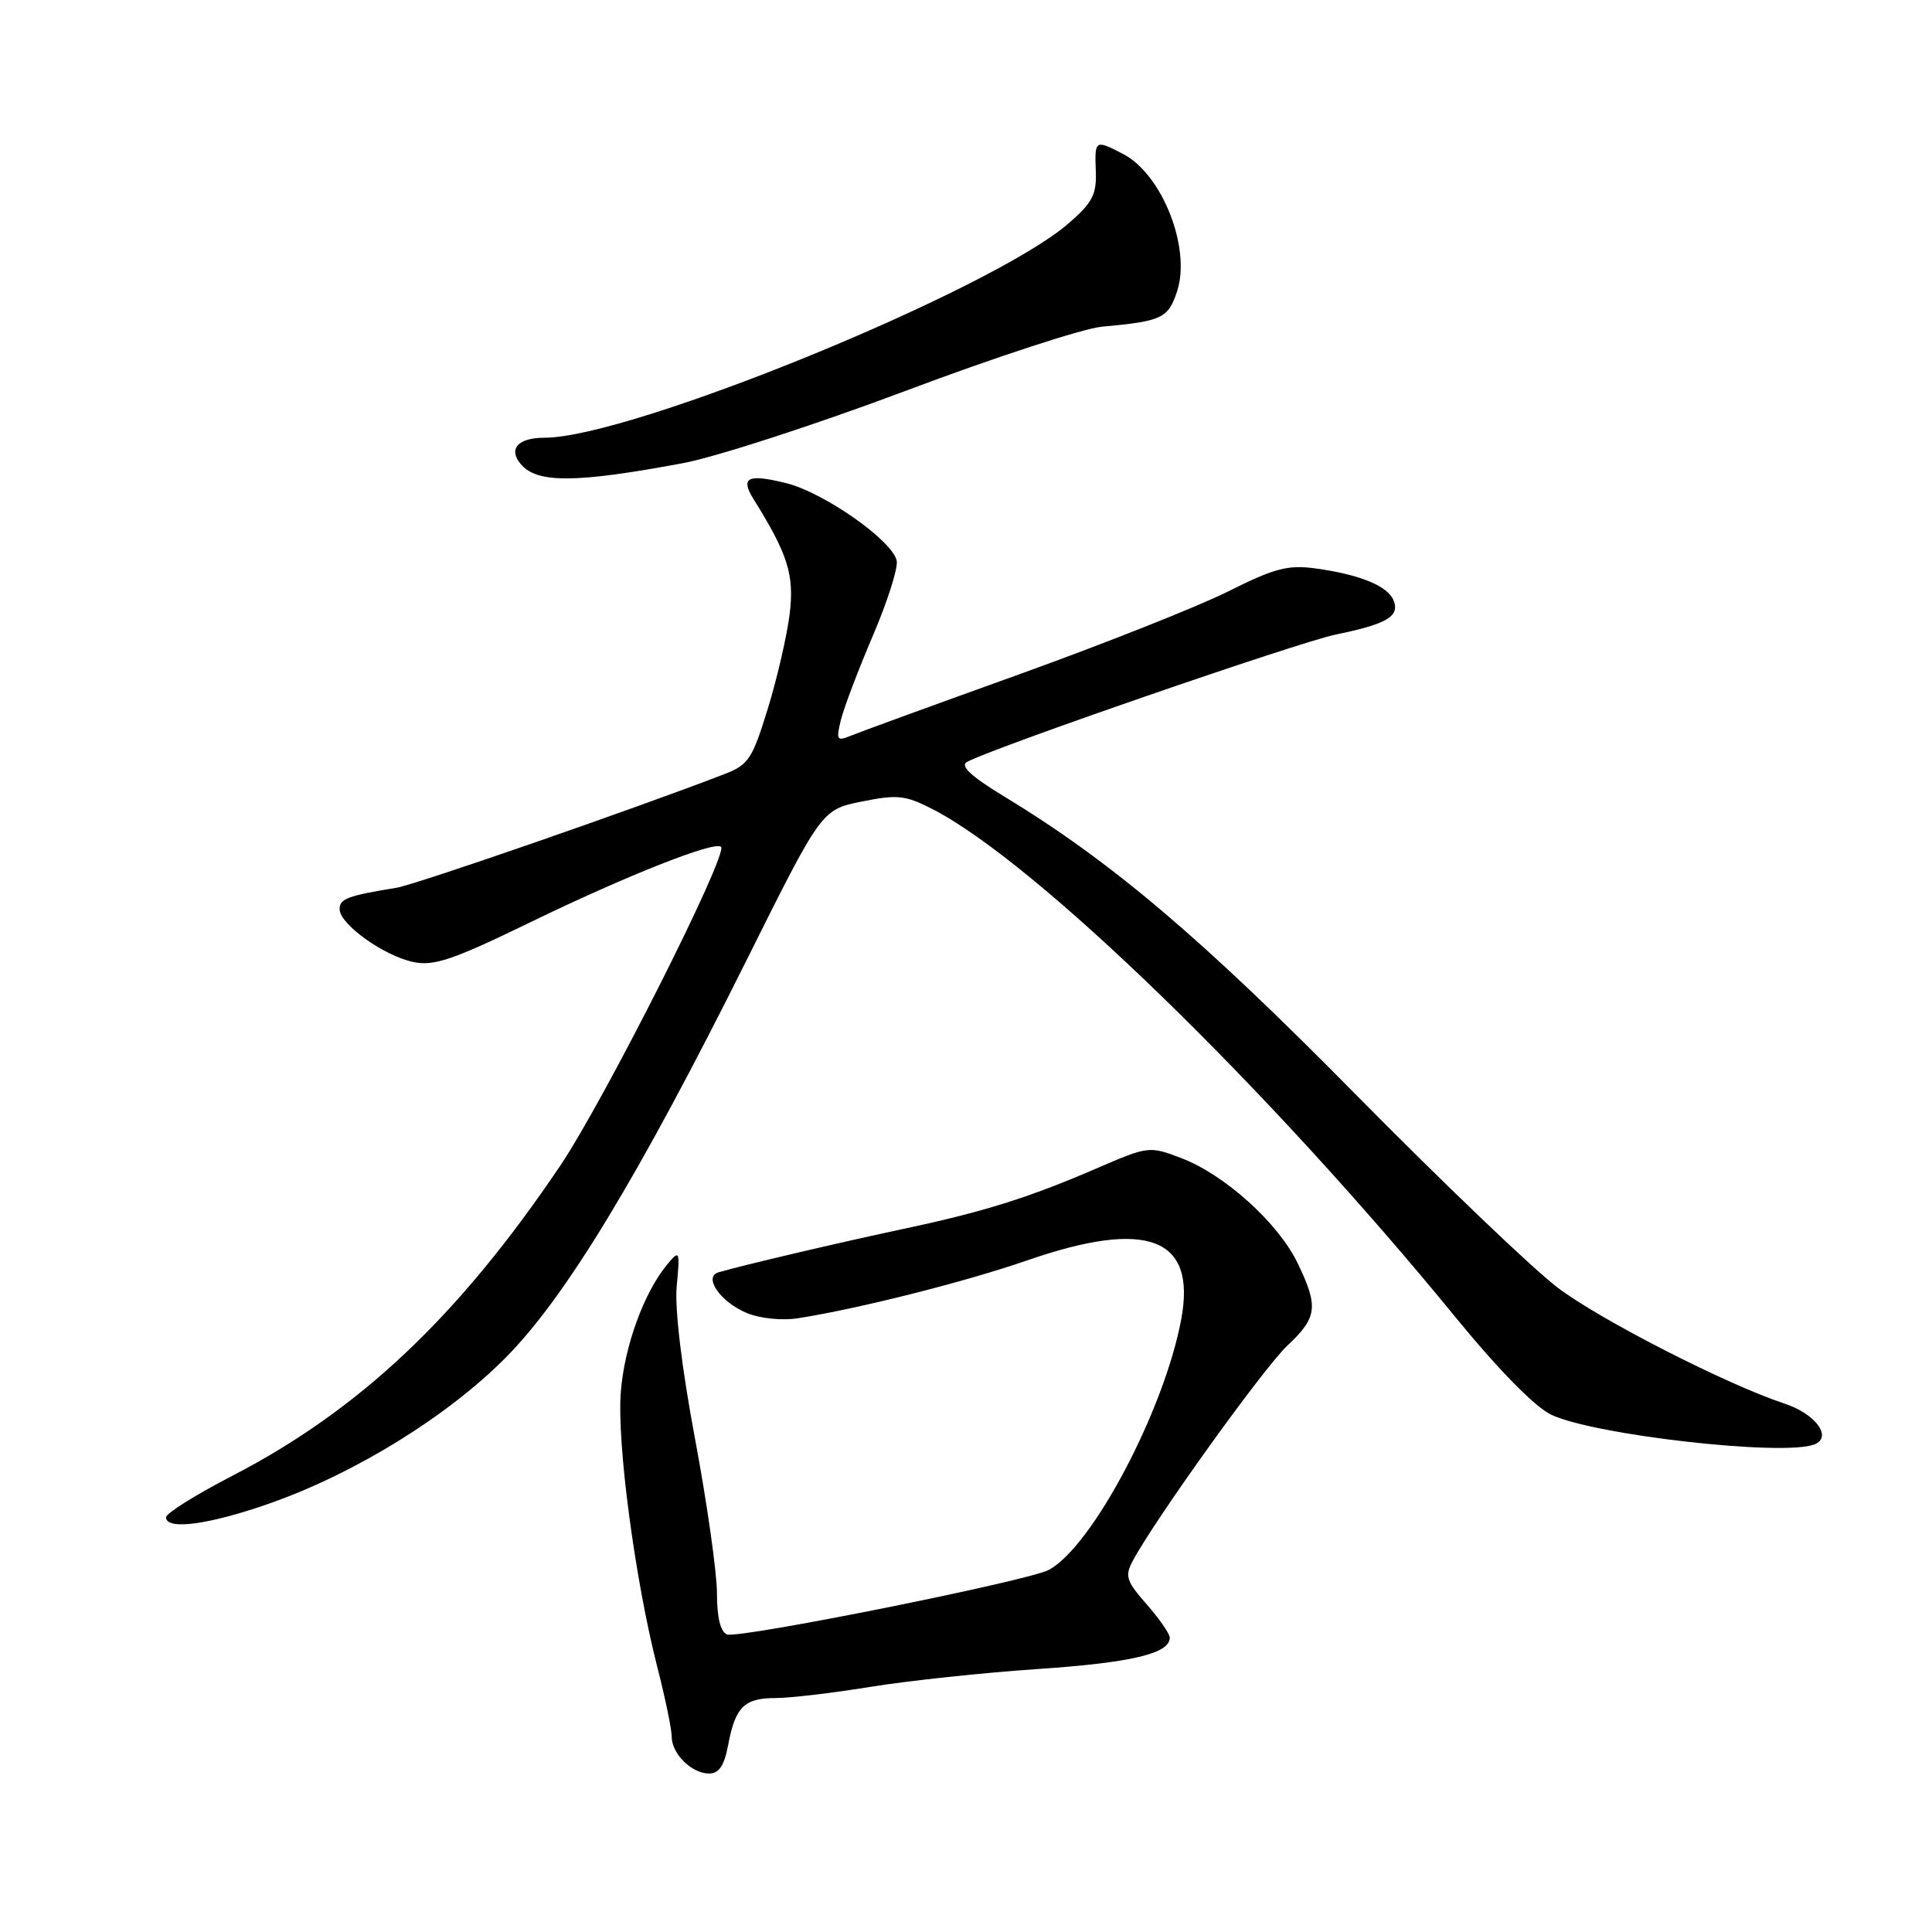 <?xml version="1.0" encoding="UTF-8" standalone="no"?>
<!DOCTYPE svg PUBLIC "-//W3C//DTD SVG 1.1//EN" "http://www.w3.org/Graphics/SVG/1.1/DTD/svg11.dtd" >
<svg xmlns="http://www.w3.org/2000/svg" xmlns:xlink="http://www.w3.org/1999/xlink" version="1.1" viewBox="0 0 256 256">
 <g >
 <path fill="currentColor"
d=" M 96.48 231.25 C 97.42 226.19 98.62 225.00 102.75 225.00 C 104.68 225.00 110.36 224.33 115.38 223.51 C 120.39 222.70 130.38 221.63 137.57 221.15 C 149.93 220.31 155.00 219.11 155.00 217.00 C 155.00 216.49 153.62 214.50 151.94 212.58 C 149.23 209.50 149.02 208.83 150.11 206.80 C 153.07 201.26 167.48 181.21 170.58 178.30 C 174.56 174.57 174.74 173.15 171.92 167.33 C 169.35 162.03 162.28 155.65 156.54 153.46 C 152.30 151.84 152.15 151.86 145.37 154.79 C 136.27 158.72 130.34 160.58 119.50 162.88 C 111.14 164.66 98.20 167.70 95.21 168.59 C 93.14 169.20 95.47 172.54 98.98 173.99 C 100.72 174.71 103.65 175.01 105.77 174.67 C 113.79 173.41 127.91 169.85 136.16 166.99 C 152.04 161.50 158.52 163.97 156.53 174.76 C 154.30 186.82 144.74 204.93 138.97 208.02 C 136.24 209.48 97.89 217.17 96.33 216.57 C 95.47 216.24 95.00 214.31 95.00 211.12 C 95.00 208.40 93.70 199.23 92.11 190.73 C 90.32 181.19 89.39 173.42 89.67 170.40 C 90.11 165.71 90.05 165.59 88.45 167.50 C 85.35 171.20 82.74 178.34 82.26 184.44 C 81.73 191.17 84.14 209.31 87.08 220.83 C 88.14 224.95 89.00 229.12 89.00 230.09 C 89.00 232.38 91.64 235.00 93.96 235.00 C 95.27 235.00 95.97 233.95 96.48 231.25 Z  M 35.90 199.15 C 47.15 195.17 59.29 187.66 66.97 179.93 C 74.88 171.98 84.56 156.01 98.84 127.40 C 108.86 107.29 108.86 107.29 114.18 106.21 C 118.87 105.26 119.97 105.37 123.50 107.18 C 137.19 114.18 167.93 144.03 192.96 174.66 C 198.60 181.55 203.40 186.44 205.55 187.46 C 211.25 190.16 236.26 192.99 240.40 191.40 C 242.86 190.46 240.60 187.35 236.45 185.98 C 228.83 183.47 212.09 174.92 206.44 170.65 C 203.17 168.19 191.09 156.63 179.58 144.96 C 159.15 124.24 147.26 114.16 133.02 105.51 C 128.65 102.86 127.18 101.48 128.13 100.96 C 131.47 99.12 172.05 85.10 177.00 84.08 C 183.76 82.69 185.48 81.68 184.67 79.59 C 183.93 77.66 180.22 76.13 174.32 75.32 C 170.66 74.82 168.88 75.29 162.75 78.36 C 158.76 80.36 146.28 85.31 135.00 89.37 C 123.72 93.42 113.65 97.10 112.60 97.54 C 110.91 98.24 110.78 98.01 111.42 95.41 C 111.81 93.81 113.71 88.80 115.64 84.28 C 117.58 79.75 119.01 75.27 118.82 74.31 C 118.31 71.68 109.25 65.30 104.21 64.03 C 99.10 62.75 98.05 63.25 99.84 66.12 C 104.39 73.41 105.26 76.15 104.64 81.31 C 104.29 84.16 103.00 89.81 101.75 93.86 C 99.70 100.55 99.18 101.35 96.00 102.57 C 84.09 107.17 55.11 117.21 52.55 117.63 C 46.02 118.70 45.00 119.09 45.00 120.47 C 45.00 122.45 50.83 126.64 54.76 127.47 C 57.48 128.05 60.02 127.19 70.26 122.21 C 82.99 116.03 94.72 111.39 95.54 112.21 C 96.52 113.19 80.05 145.84 74.21 154.50 C 60.74 174.46 47.69 186.80 30.75 195.57 C 25.94 198.06 22.00 200.52 22.00 201.05 C 22.00 202.81 27.80 202.02 35.90 199.15 Z  M 90.50 61.37 C 94.90 60.55 108.17 56.23 120.00 51.79 C 131.82 47.34 143.53 43.52 146.00 43.29 C 153.98 42.56 154.78 42.19 155.97 38.60 C 157.85 32.88 154.00 23.09 148.81 20.40 C 145.10 18.48 145.04 18.52 145.20 22.68 C 145.32 25.78 144.74 26.88 141.57 29.62 C 131.34 38.47 83.57 58.00 72.16 58.00 C 68.65 58.00 67.31 59.47 68.99 61.48 C 71.12 64.06 76.28 64.03 90.50 61.37 Z "/>
</g>
</svg>